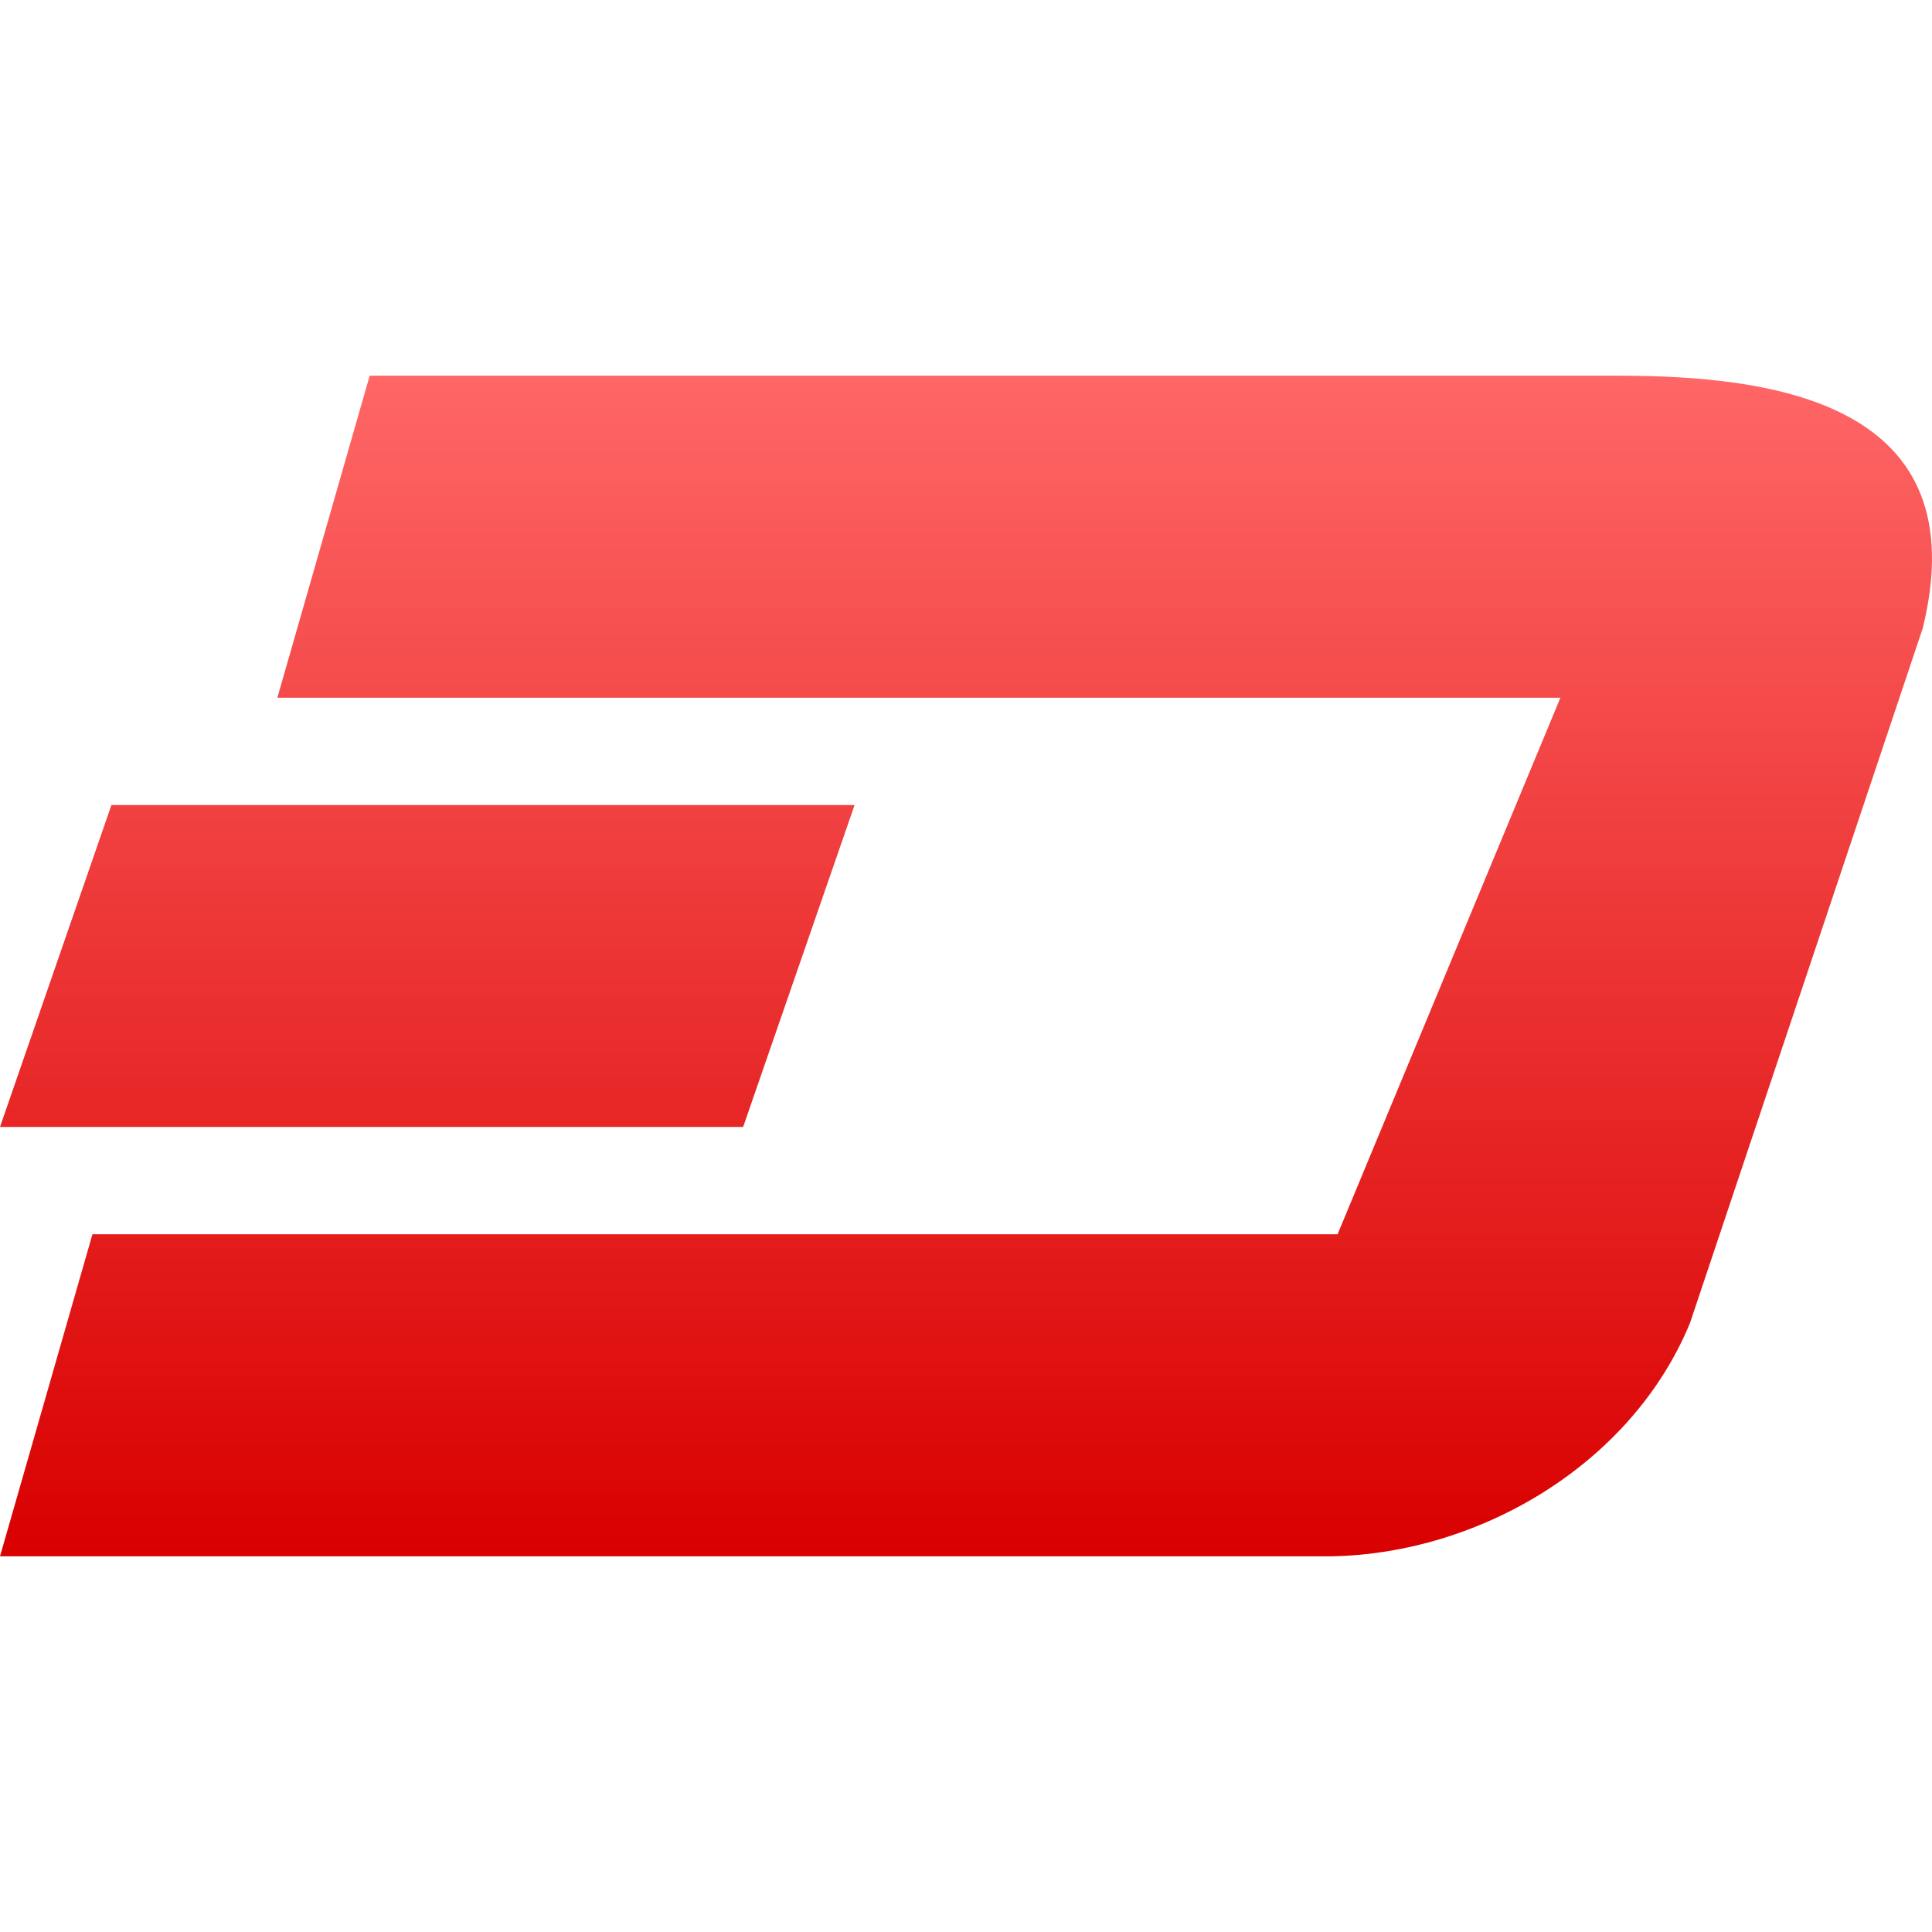 <svg xmlns="http://www.w3.org/2000/svg" xmlns:xlink="http://www.w3.org/1999/xlink" width="64" height="64" viewBox="0 0 64 64" version="1.1">
<defs>
<linearGradient id="linear0" gradientUnits="userSpaceOnUse" x1="0" y1="0" x2="0" y2="1" gradientTransform="matrix(64,0,0,39.109,0,12.445)">
<stop offset="0" style="stop-color:#ff6666;stop-opacity:1;"/>
<stop offset="1" style="stop-color:#d90000;stop-opacity:1;"/>
</linearGradient>
</defs>
<g id="surface1">
<path style=" stroke:none;fill-rule:nonzero;fill:url(#linear0);" d="M 12.246 12.445 L 9.188 23.113 L 51.691 23.113 L 44.309 40.887 L 3.062 40.887 L 0 51.555 L 44.098 51.555 C 49.008 51.469 54.055 48.508 55.984 43.824 L 63.695 20.805 C 65.516 13.352 58.797 12.445 53.598 12.445 Z M 3.691 26.668 L 0 37.332 L 24.617 37.332 L 28.309 26.668 Z M 3.691 26.668 "/>
</g>
</svg>
